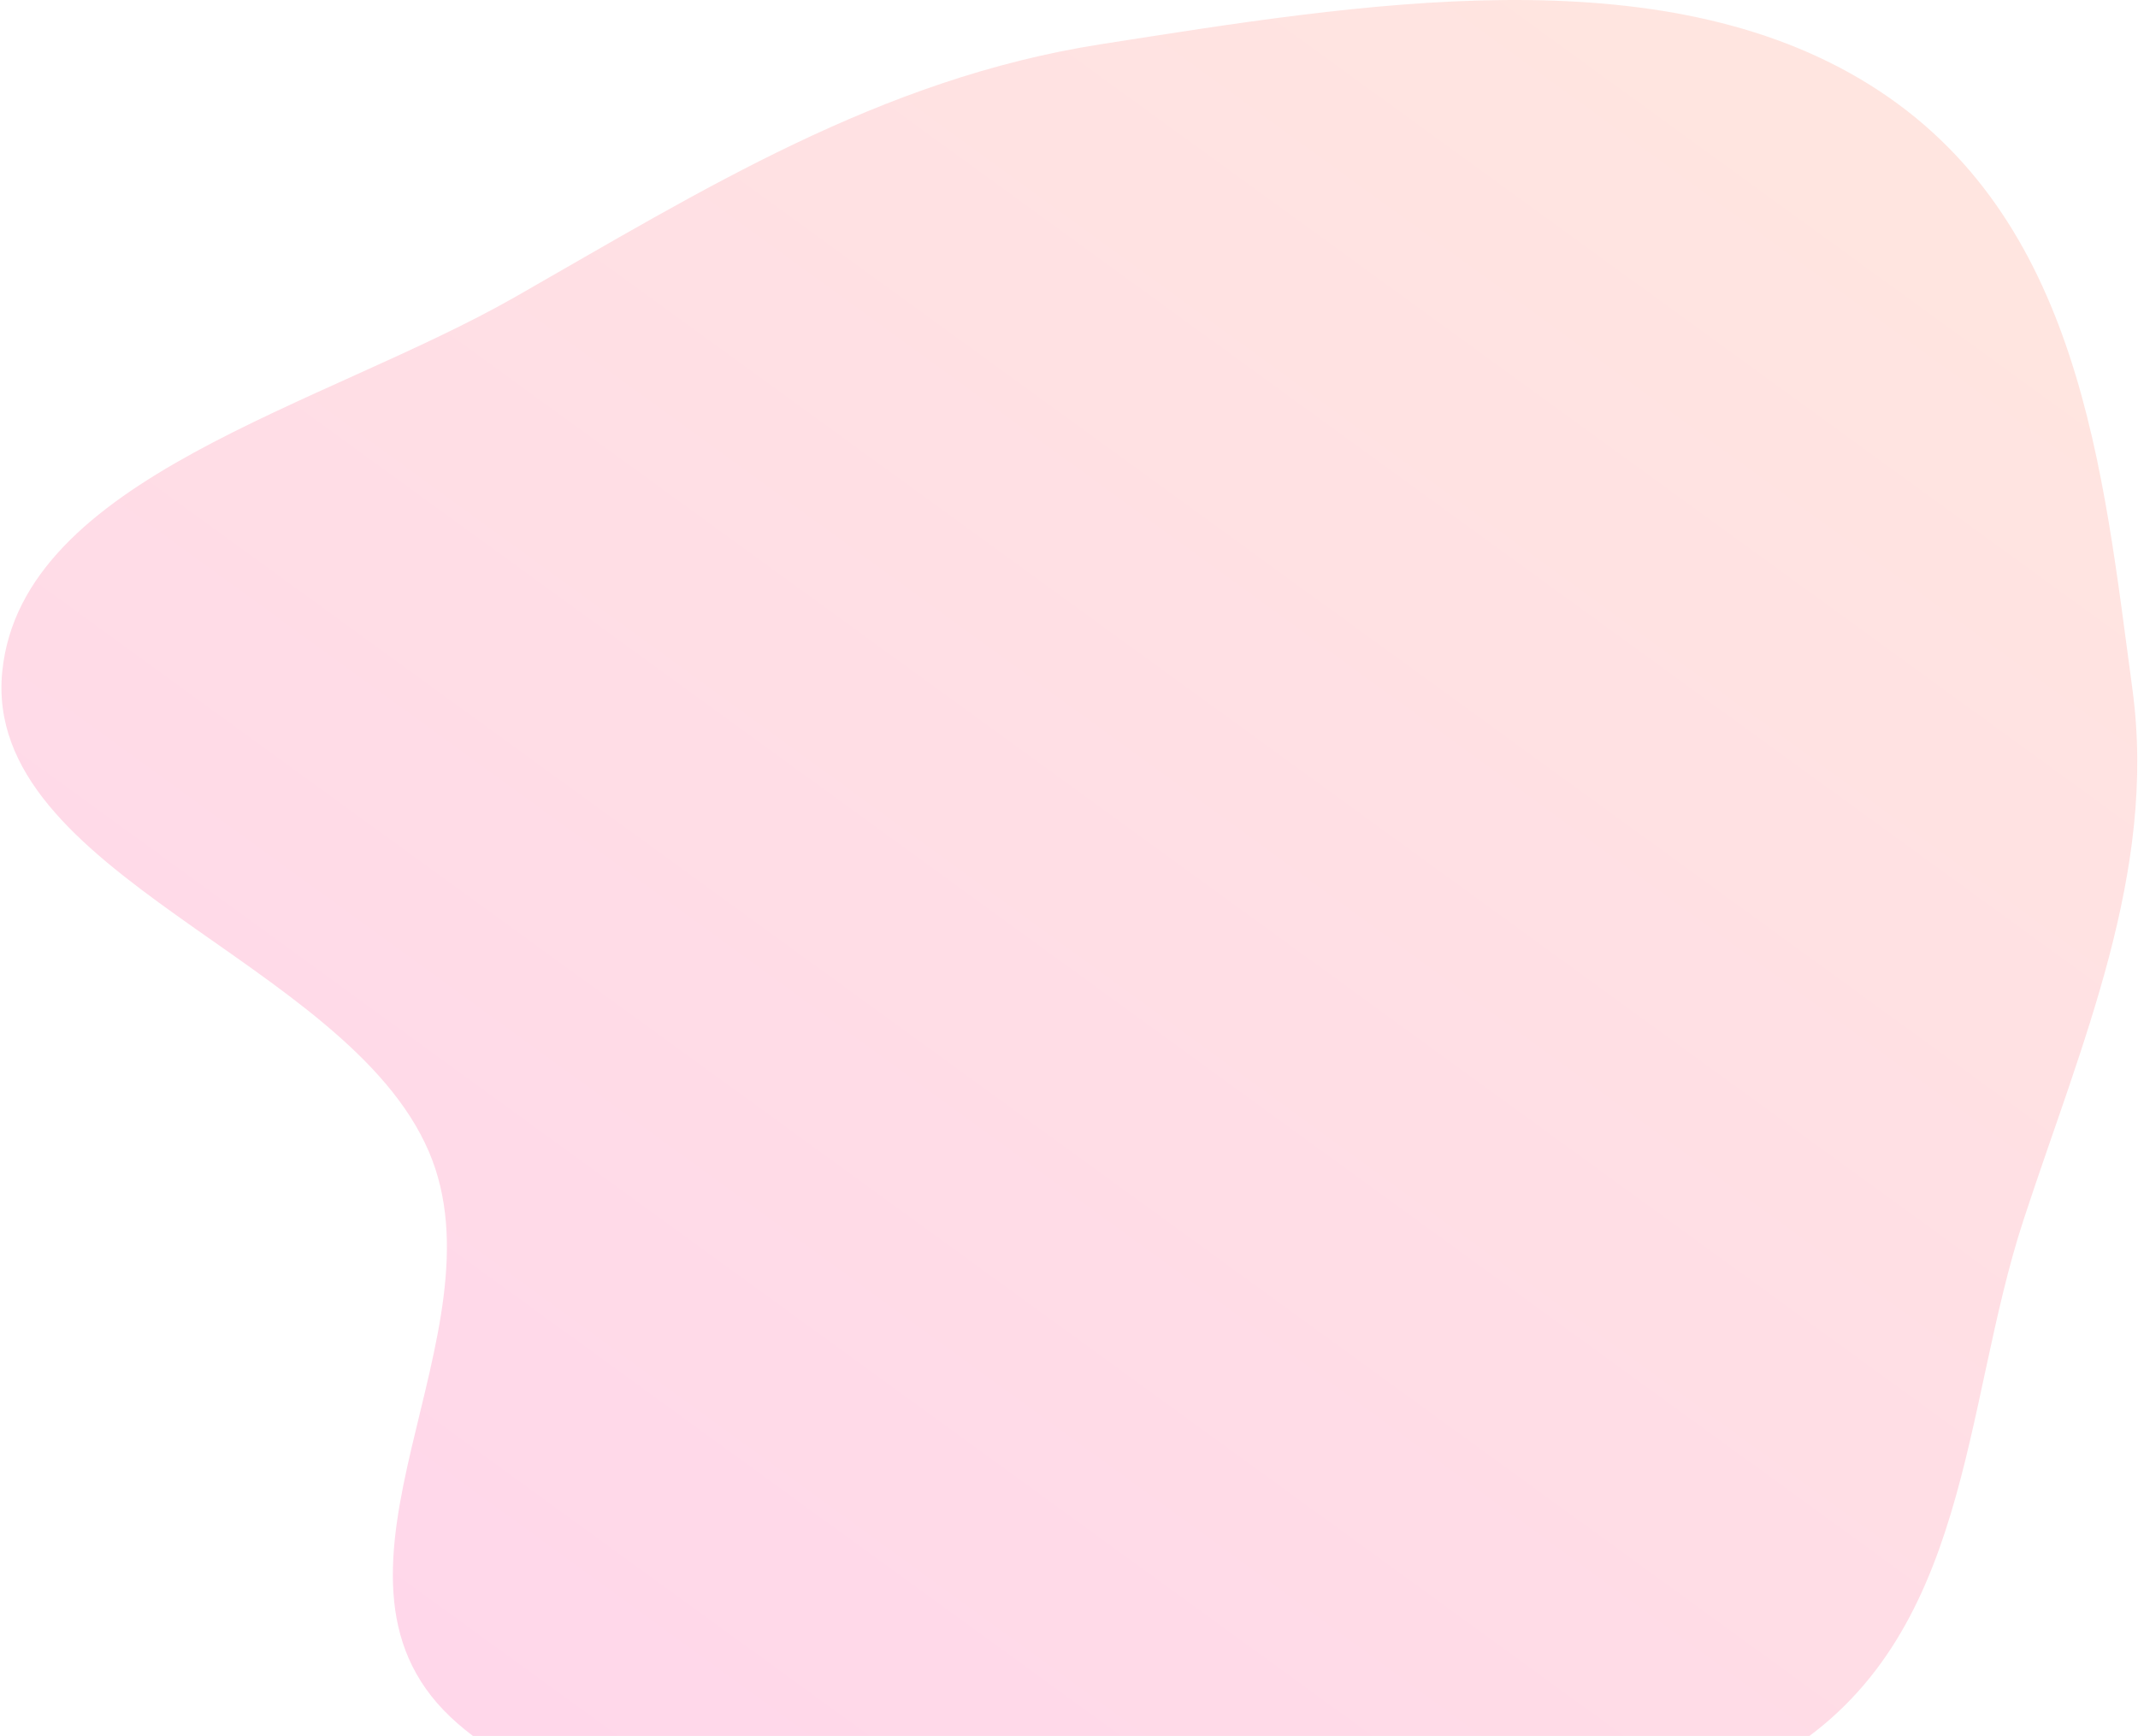 <svg width="1170" height="950" viewBox="0 0 1170 950" fill="none" xmlns="http://www.w3.org/2000/svg">
<path fill-rule="evenodd" clip-rule="evenodd" d="M602.424 978.856C730.214 982.385 873.058 1023.16 975.915 959.736C1078.68 896.366 1073.65 770.363 1107.4 667.473C1139.22 570.445 1180.48 477.252 1166.96 377.286C1150.81 257.848 1138.64 118.622 1023.43 46.568C908.057 -25.591 744.113 2.072 602.424 24.209C481.355 43.123 383.859 104.335 282.174 162.376C176.939 222.442 12.018 261.282 1.254 367.346C-10.055 478.776 189.575 524.944 234.693 630.236C277.361 729.81 162.753 860.227 246.464 939.588C327.558 1016.47 479.804 975.469 602.424 978.856Z" fill="url(#paint0_linear_763_4060)" fill-opacity="0.6"/>
<defs>
<linearGradient id="paint0_linear_763_4060" x1="245.473" y1="952.5" x2="930.177" y2="10.301" gradientUnits="userSpaceOnUse">
<stop stop-color="#C4C4C4"/>
<stop offset="0" stop-color="#FFBCDD"/>
<stop offset="1" stop-color="#FFD4CB"/>
</linearGradient>
</defs>
</svg>
